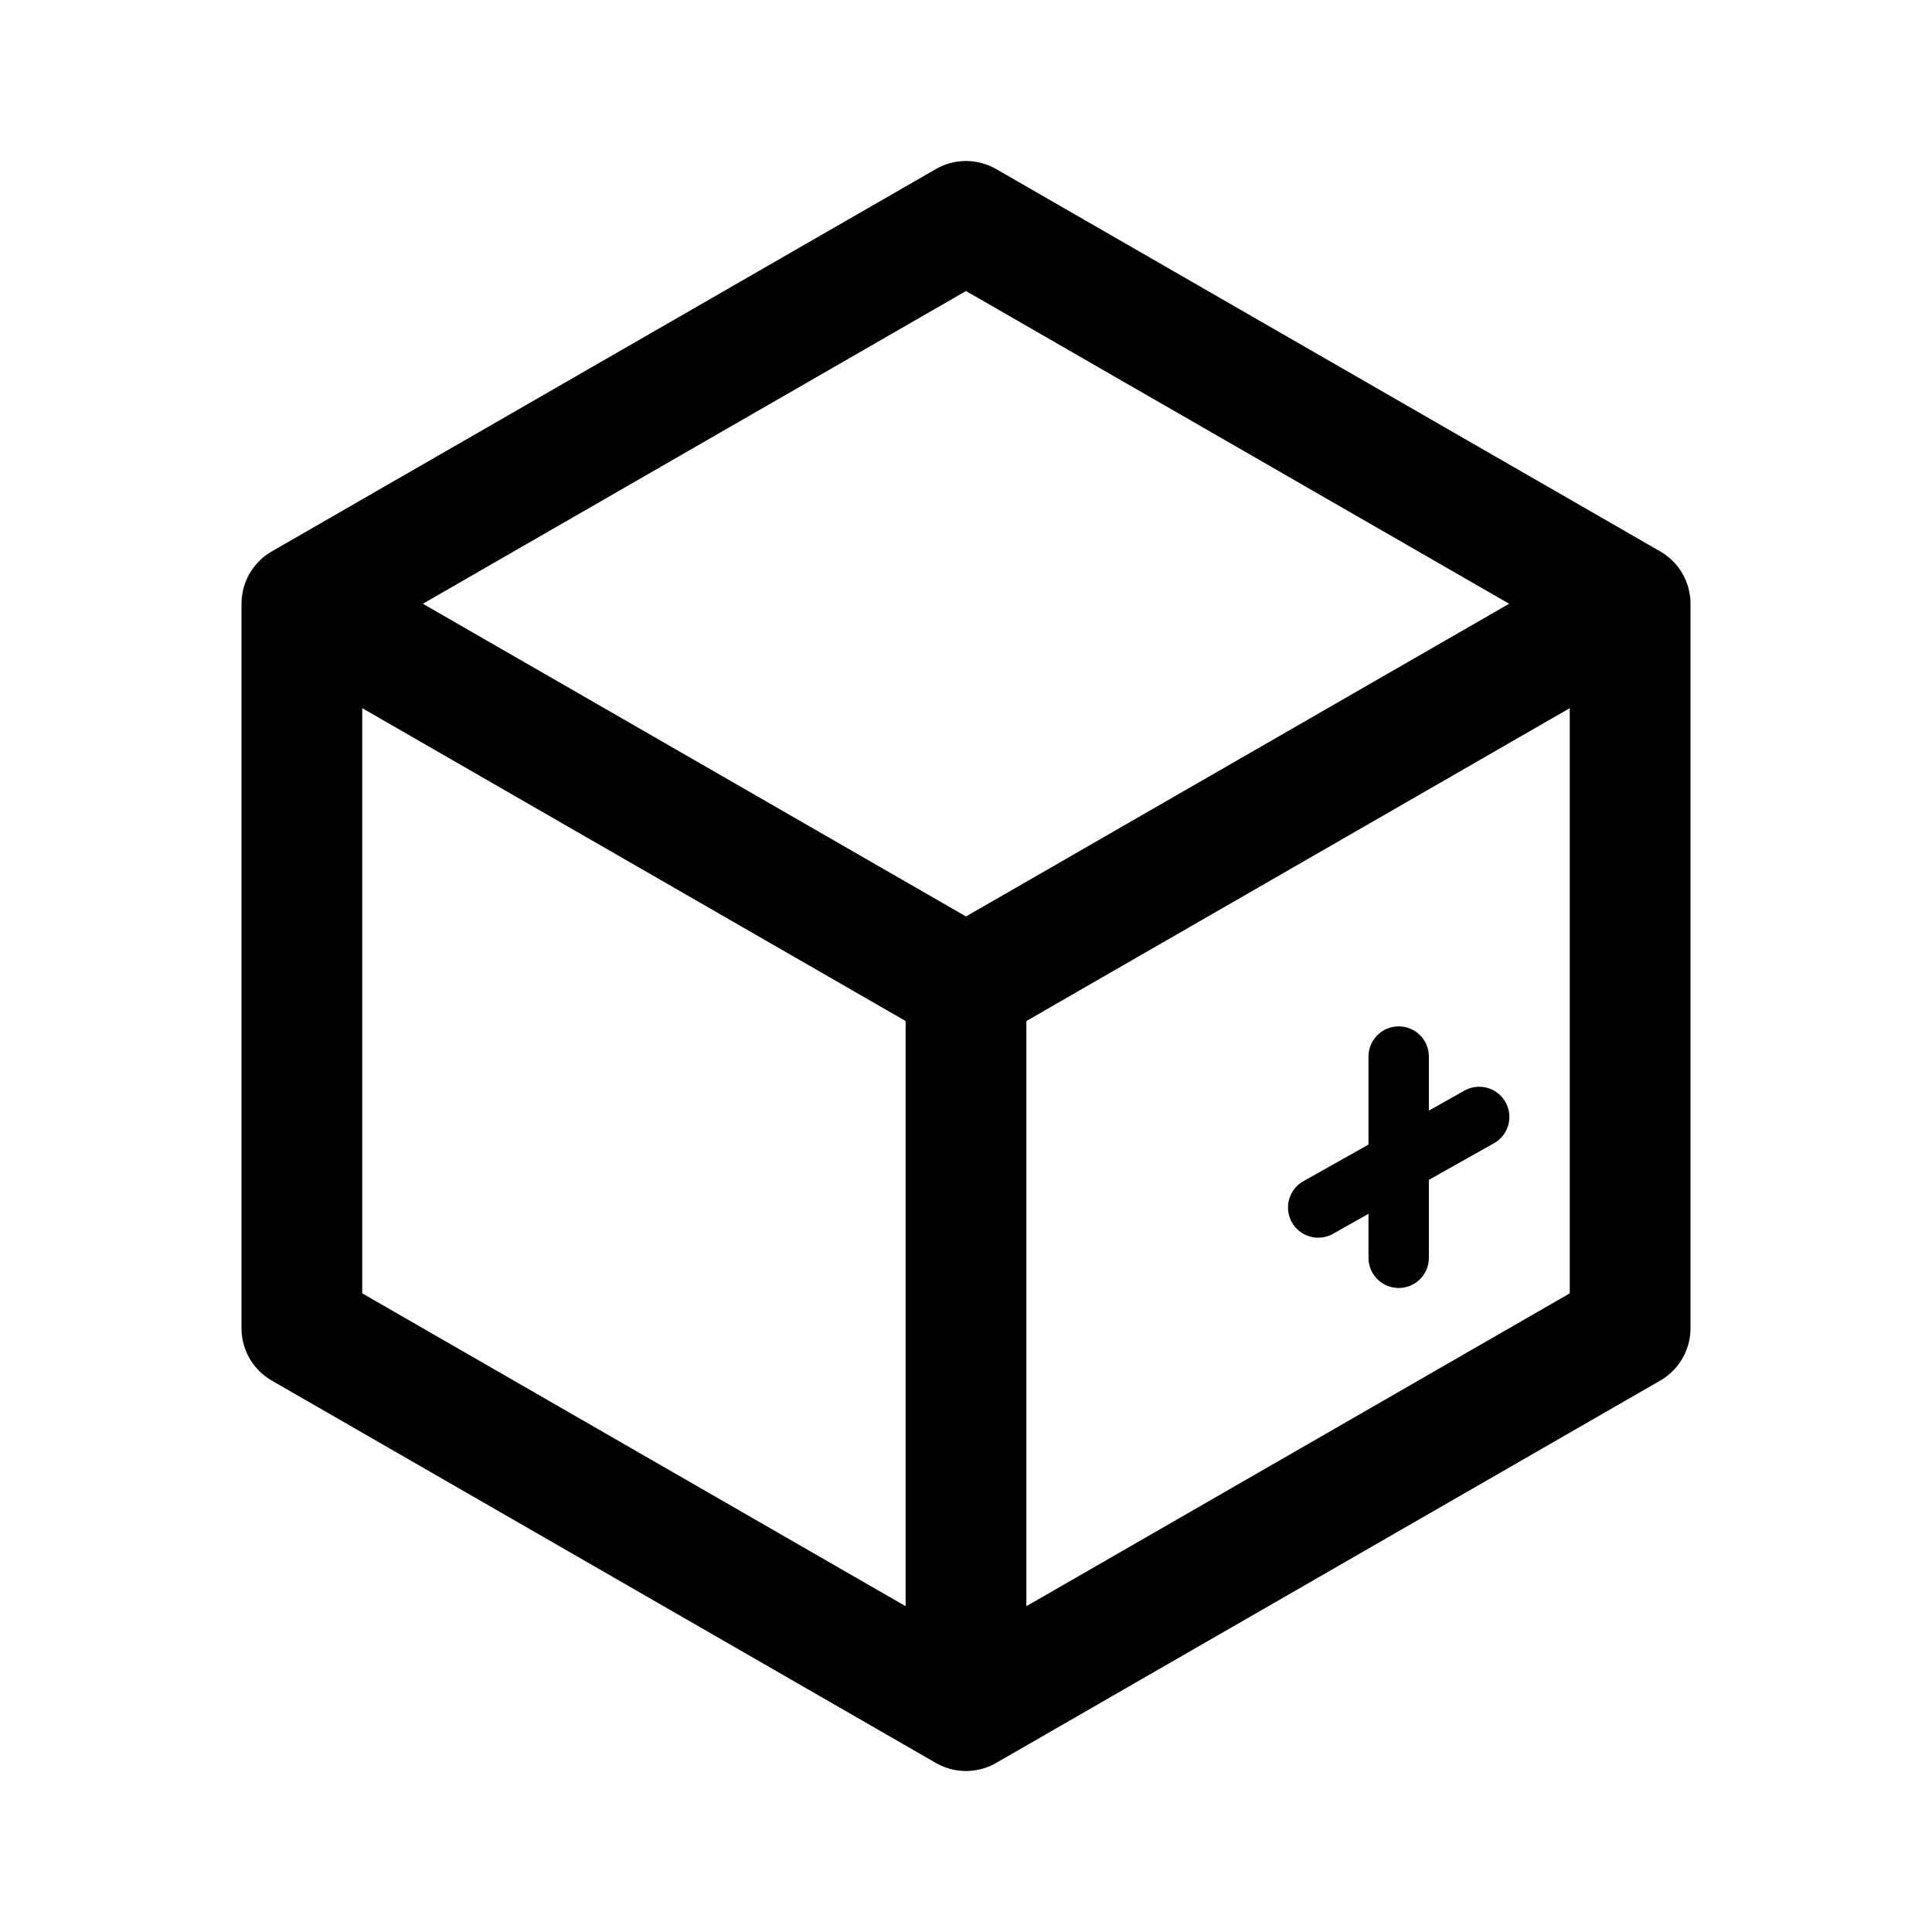 <svg xmlns="http://www.w3.org/2000/svg" width="192" height="192" fill="none" stroke="#000" stroke-linecap="round" stroke-linejoin="round"><path stroke-width="12" d="M96 170V98m0 72-66-38V60m66 110 66-38V60M96 98l66-38M96 98 30 60m0 0 66-38 66 38"/><path stroke-width="6" d="M139 125v-20m-8 15 16-9"/></svg>
